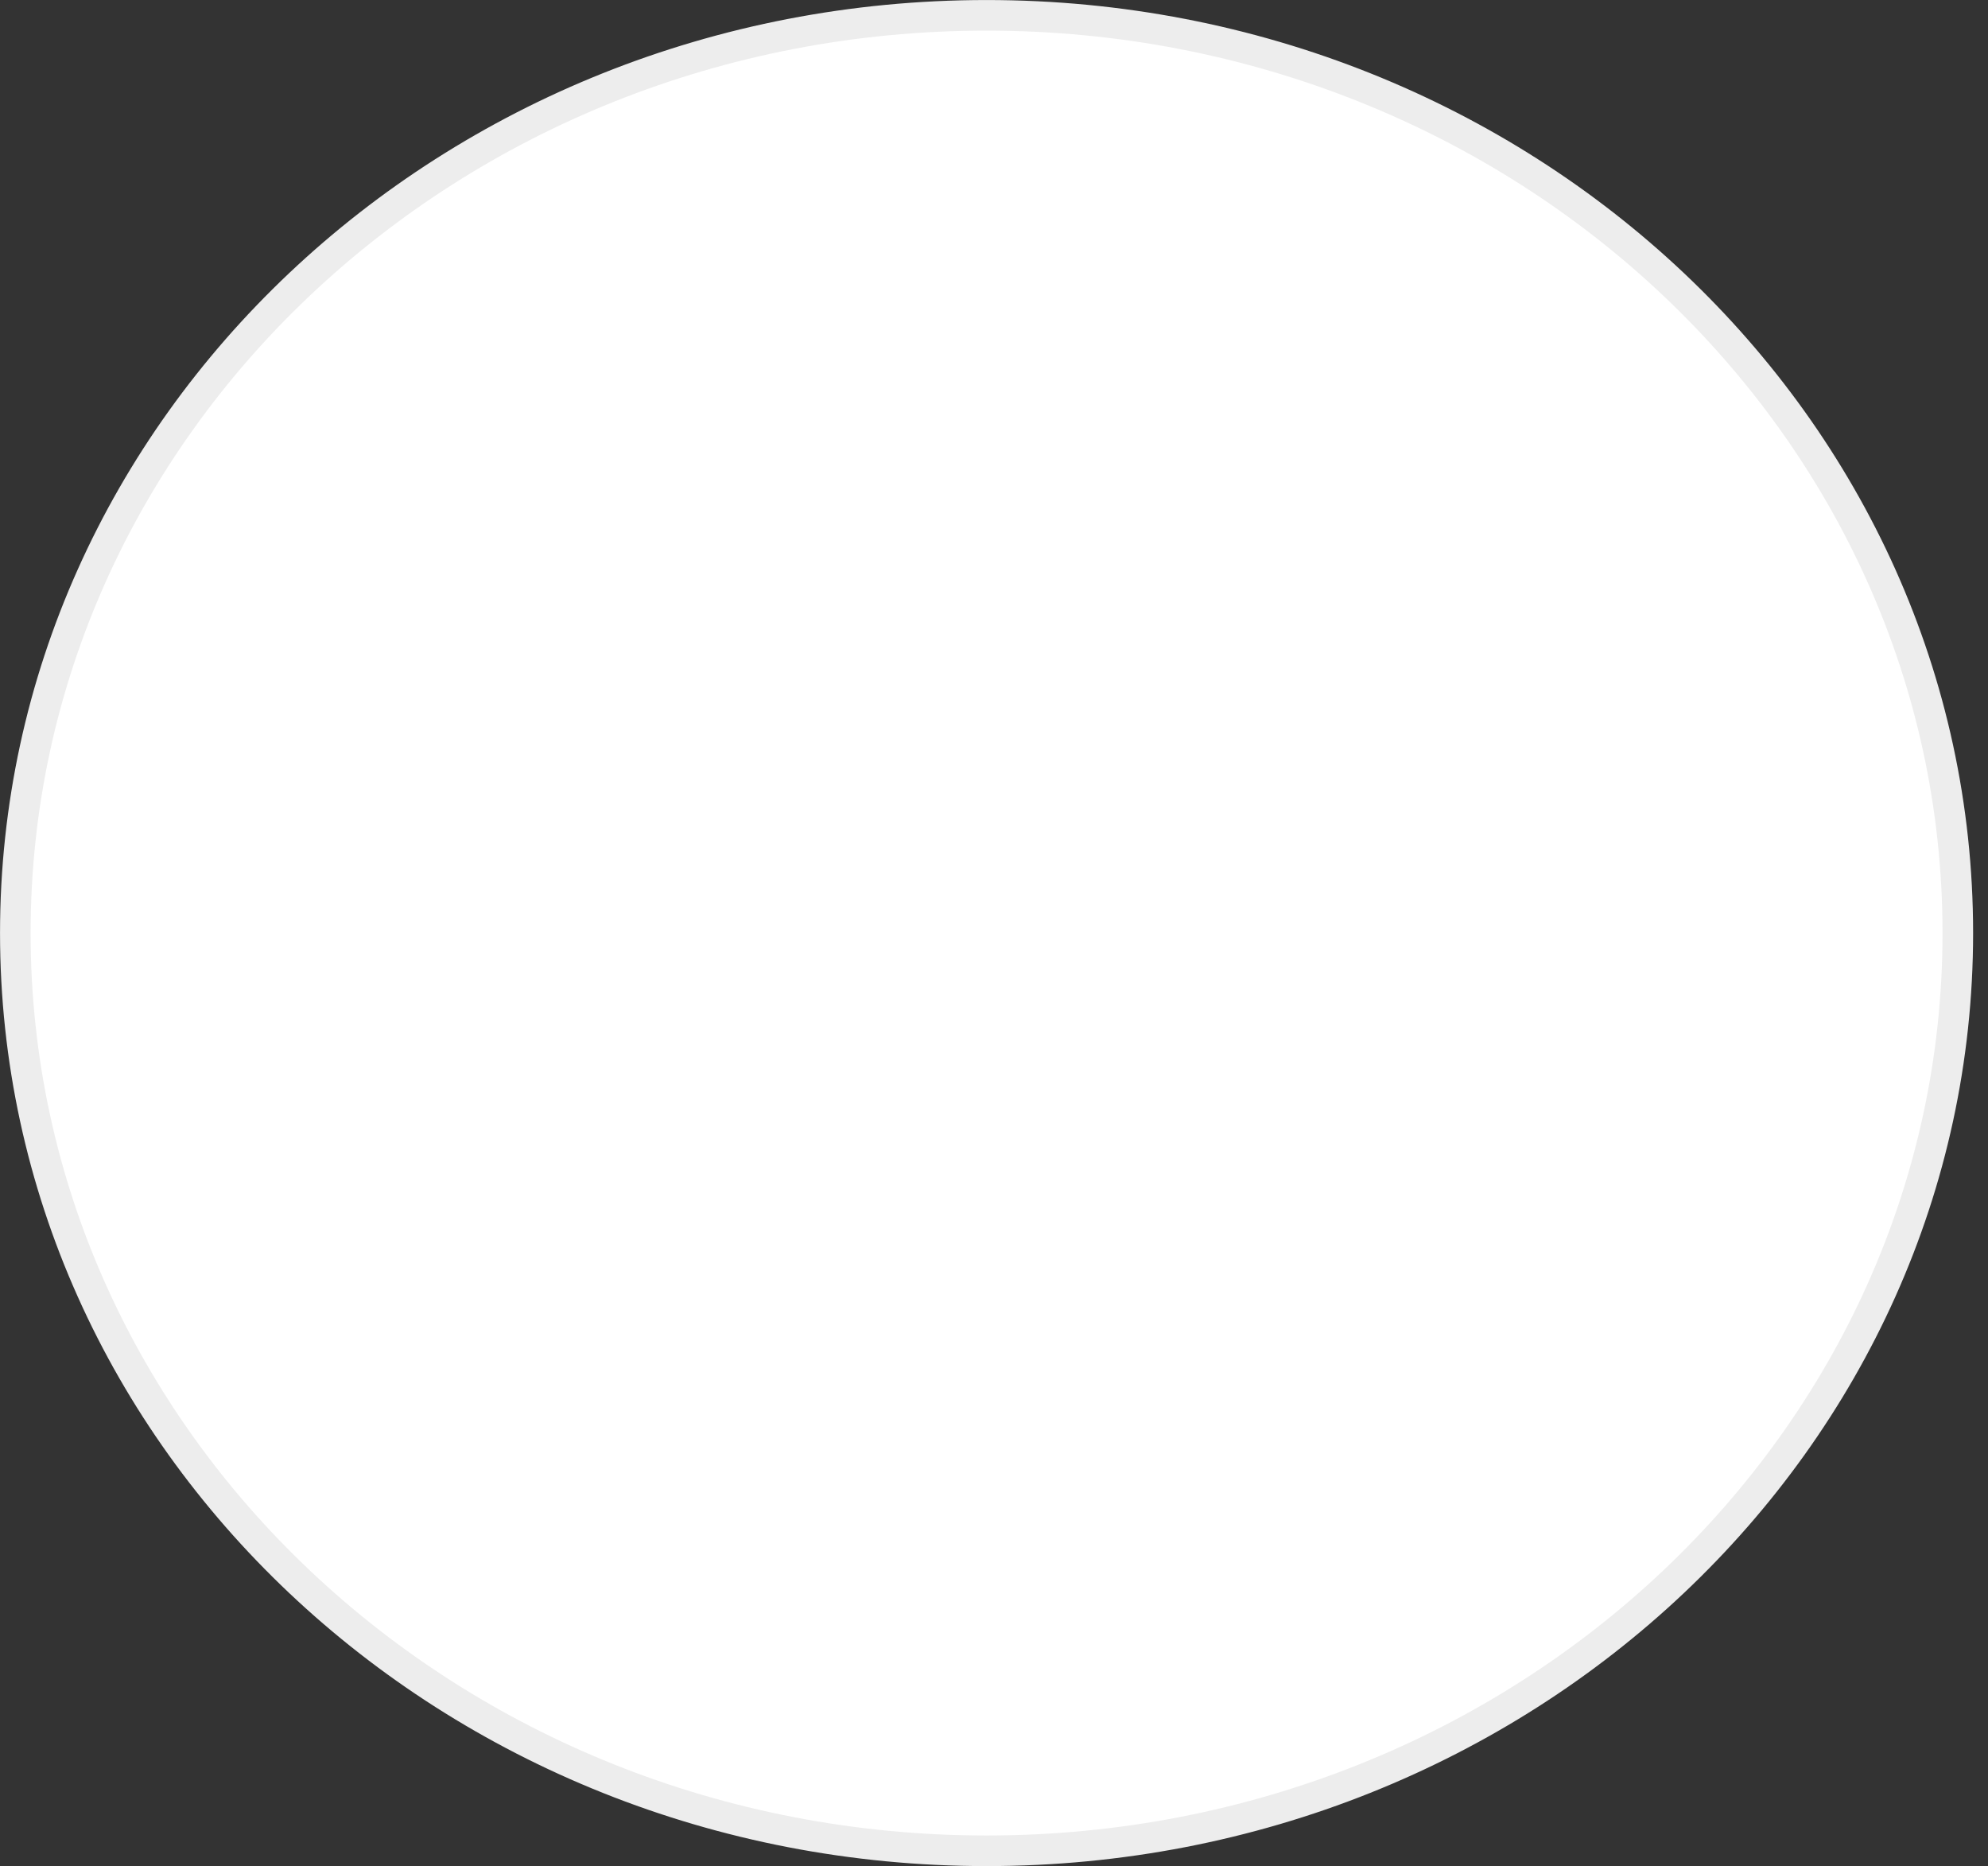 <svg width="65" height="61" viewBox="0 0 65 61" fill="none" xmlns="http://www.w3.org/2000/svg">
<rect x="0" y="0" width="65" height="61" fill="#333333" stroke="none"/>
<path fill-rule="evenodd" clip-rule="evenodd" d="M32.257 60.499C49.795 60.499 64.013 47.068 64.013 30.5C64.013 13.932 49.795 0.501 32.257 0.501C14.718 0.501 0.501 13.932 0.501 30.5C0.501 47.068 14.718 60.499 32.257 60.499Z" fill="white" stroke="#EDEDED"/>
</svg>
